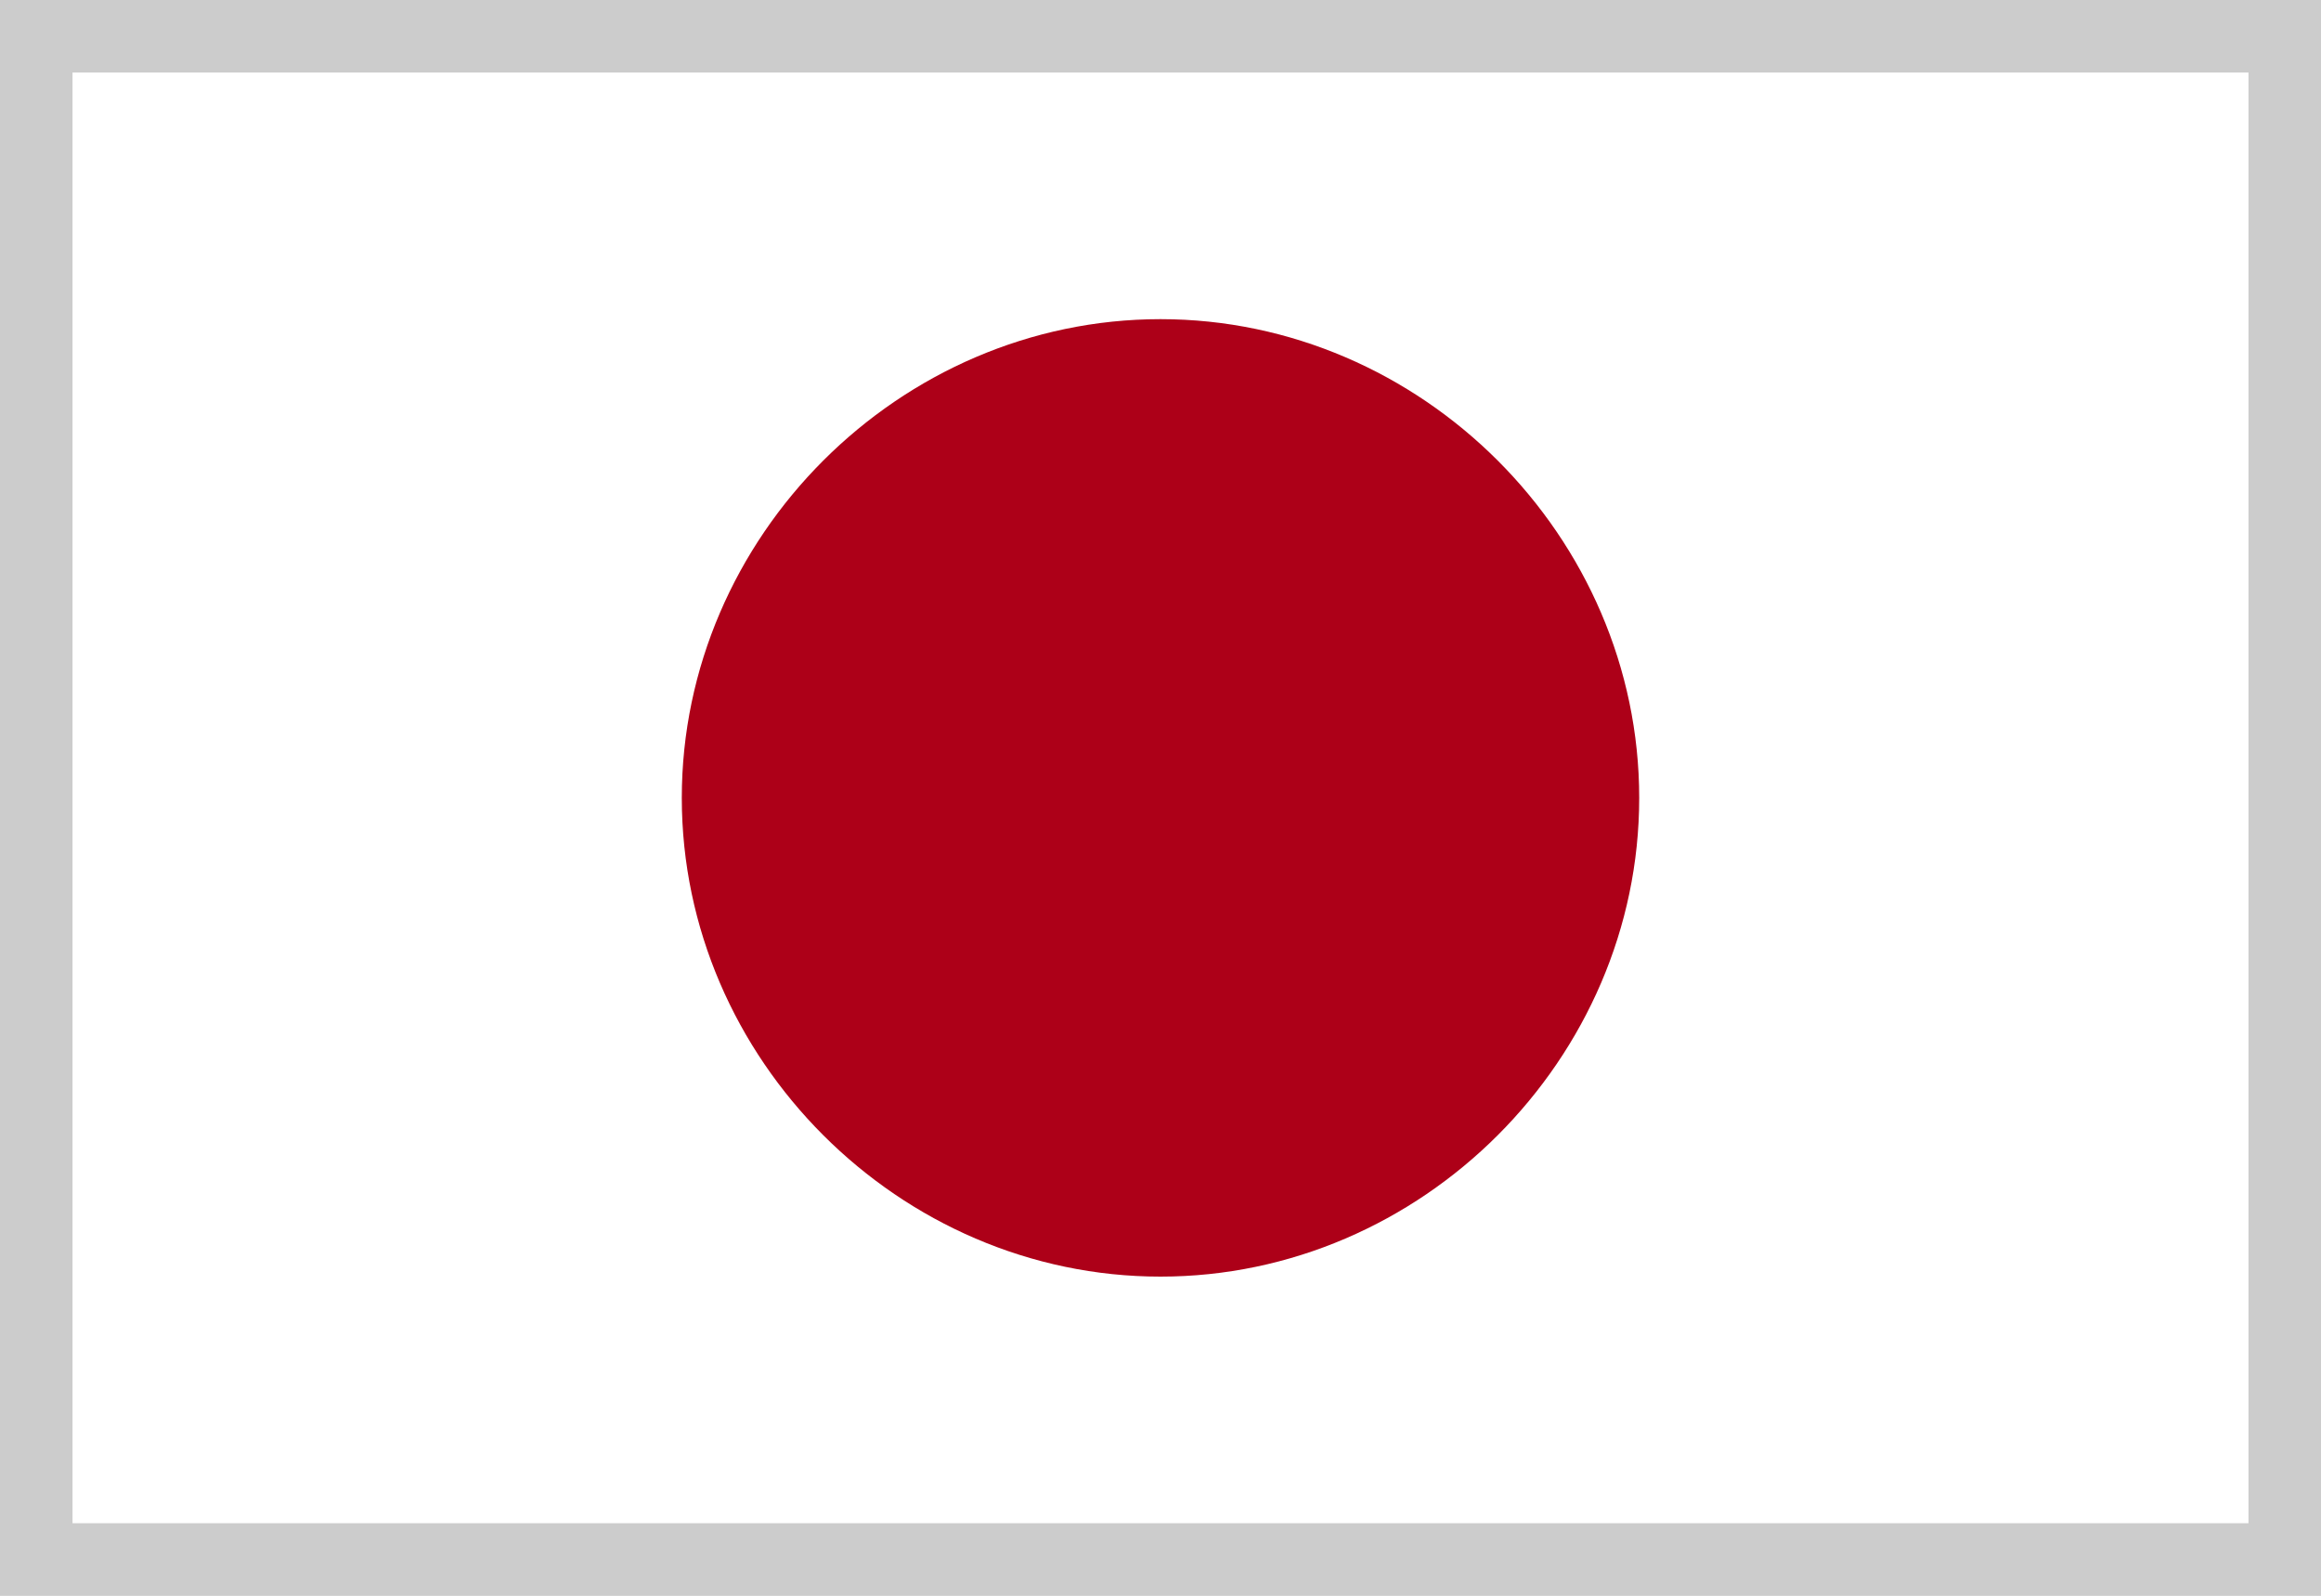<?xml version="1.0" encoding="utf-8"?>
<!-- Generator: Adobe Illustrator 20.1.0, SVG Export Plug-In . SVG Version: 6.00 Build 0)  -->
<svg version="1.1" id="Слой_1" xmlns="http://www.w3.org/2000/svg" xmlns:xlink="http://www.w3.org/1999/xlink" x="0px" y="0px"
	 viewBox="0 0 16 11" style="enable-background:new 0 0 16 11;" xml:space="preserve">
<rect x="0" y="0" width="16" height="11" fill="#808080" stroke="none"/>
<style type="text/css">
	.st0{fill:none;}
	.st1{fill:#FFFFFF;}
	.st2{clip-path:url(#SVGID_2_);}
	.st3{clip-path:url(#SVGID_4_);fill:#AD0018;}
	.st4{fill:none;stroke:#CCCCCC;stroke-width:1;stroke-miterlimit:10;}
</style>
<rect x="-1.4" class="st0" width="18.9" height="11"/>
<rect class="st1" width="16" height="11"/>
<g>
	<defs>
		<rect id="SVGID_1_" x="-1.4" width="18.9" height="11"/>
	</defs>
	<clipPath id="SVGID_2_">
		<use xlink:href="#SVGID_1_"  style="overflow:visible;"/>
	</clipPath>
	<g class="st2">
		<g>
			<defs>
				<rect id="SVGID_3_" x="-1.4" width="18.9" height="11"/>
			</defs>
			<clipPath id="SVGID_4_">
				<use xlink:href="#SVGID_3_"  style="overflow:visible;"/>
			</clipPath>
			<path class="st3" d="M8,2.2c1.8,0,3.3,1.5,3.3,3.3S9.8,8.8,8,8.8S4.7,7.3,4.7,5.5S6.2,2.2,8,2.2"/>
		</g>
	</g>
</g>
<rect class="st4" width="16" height="11"/>
</svg>
